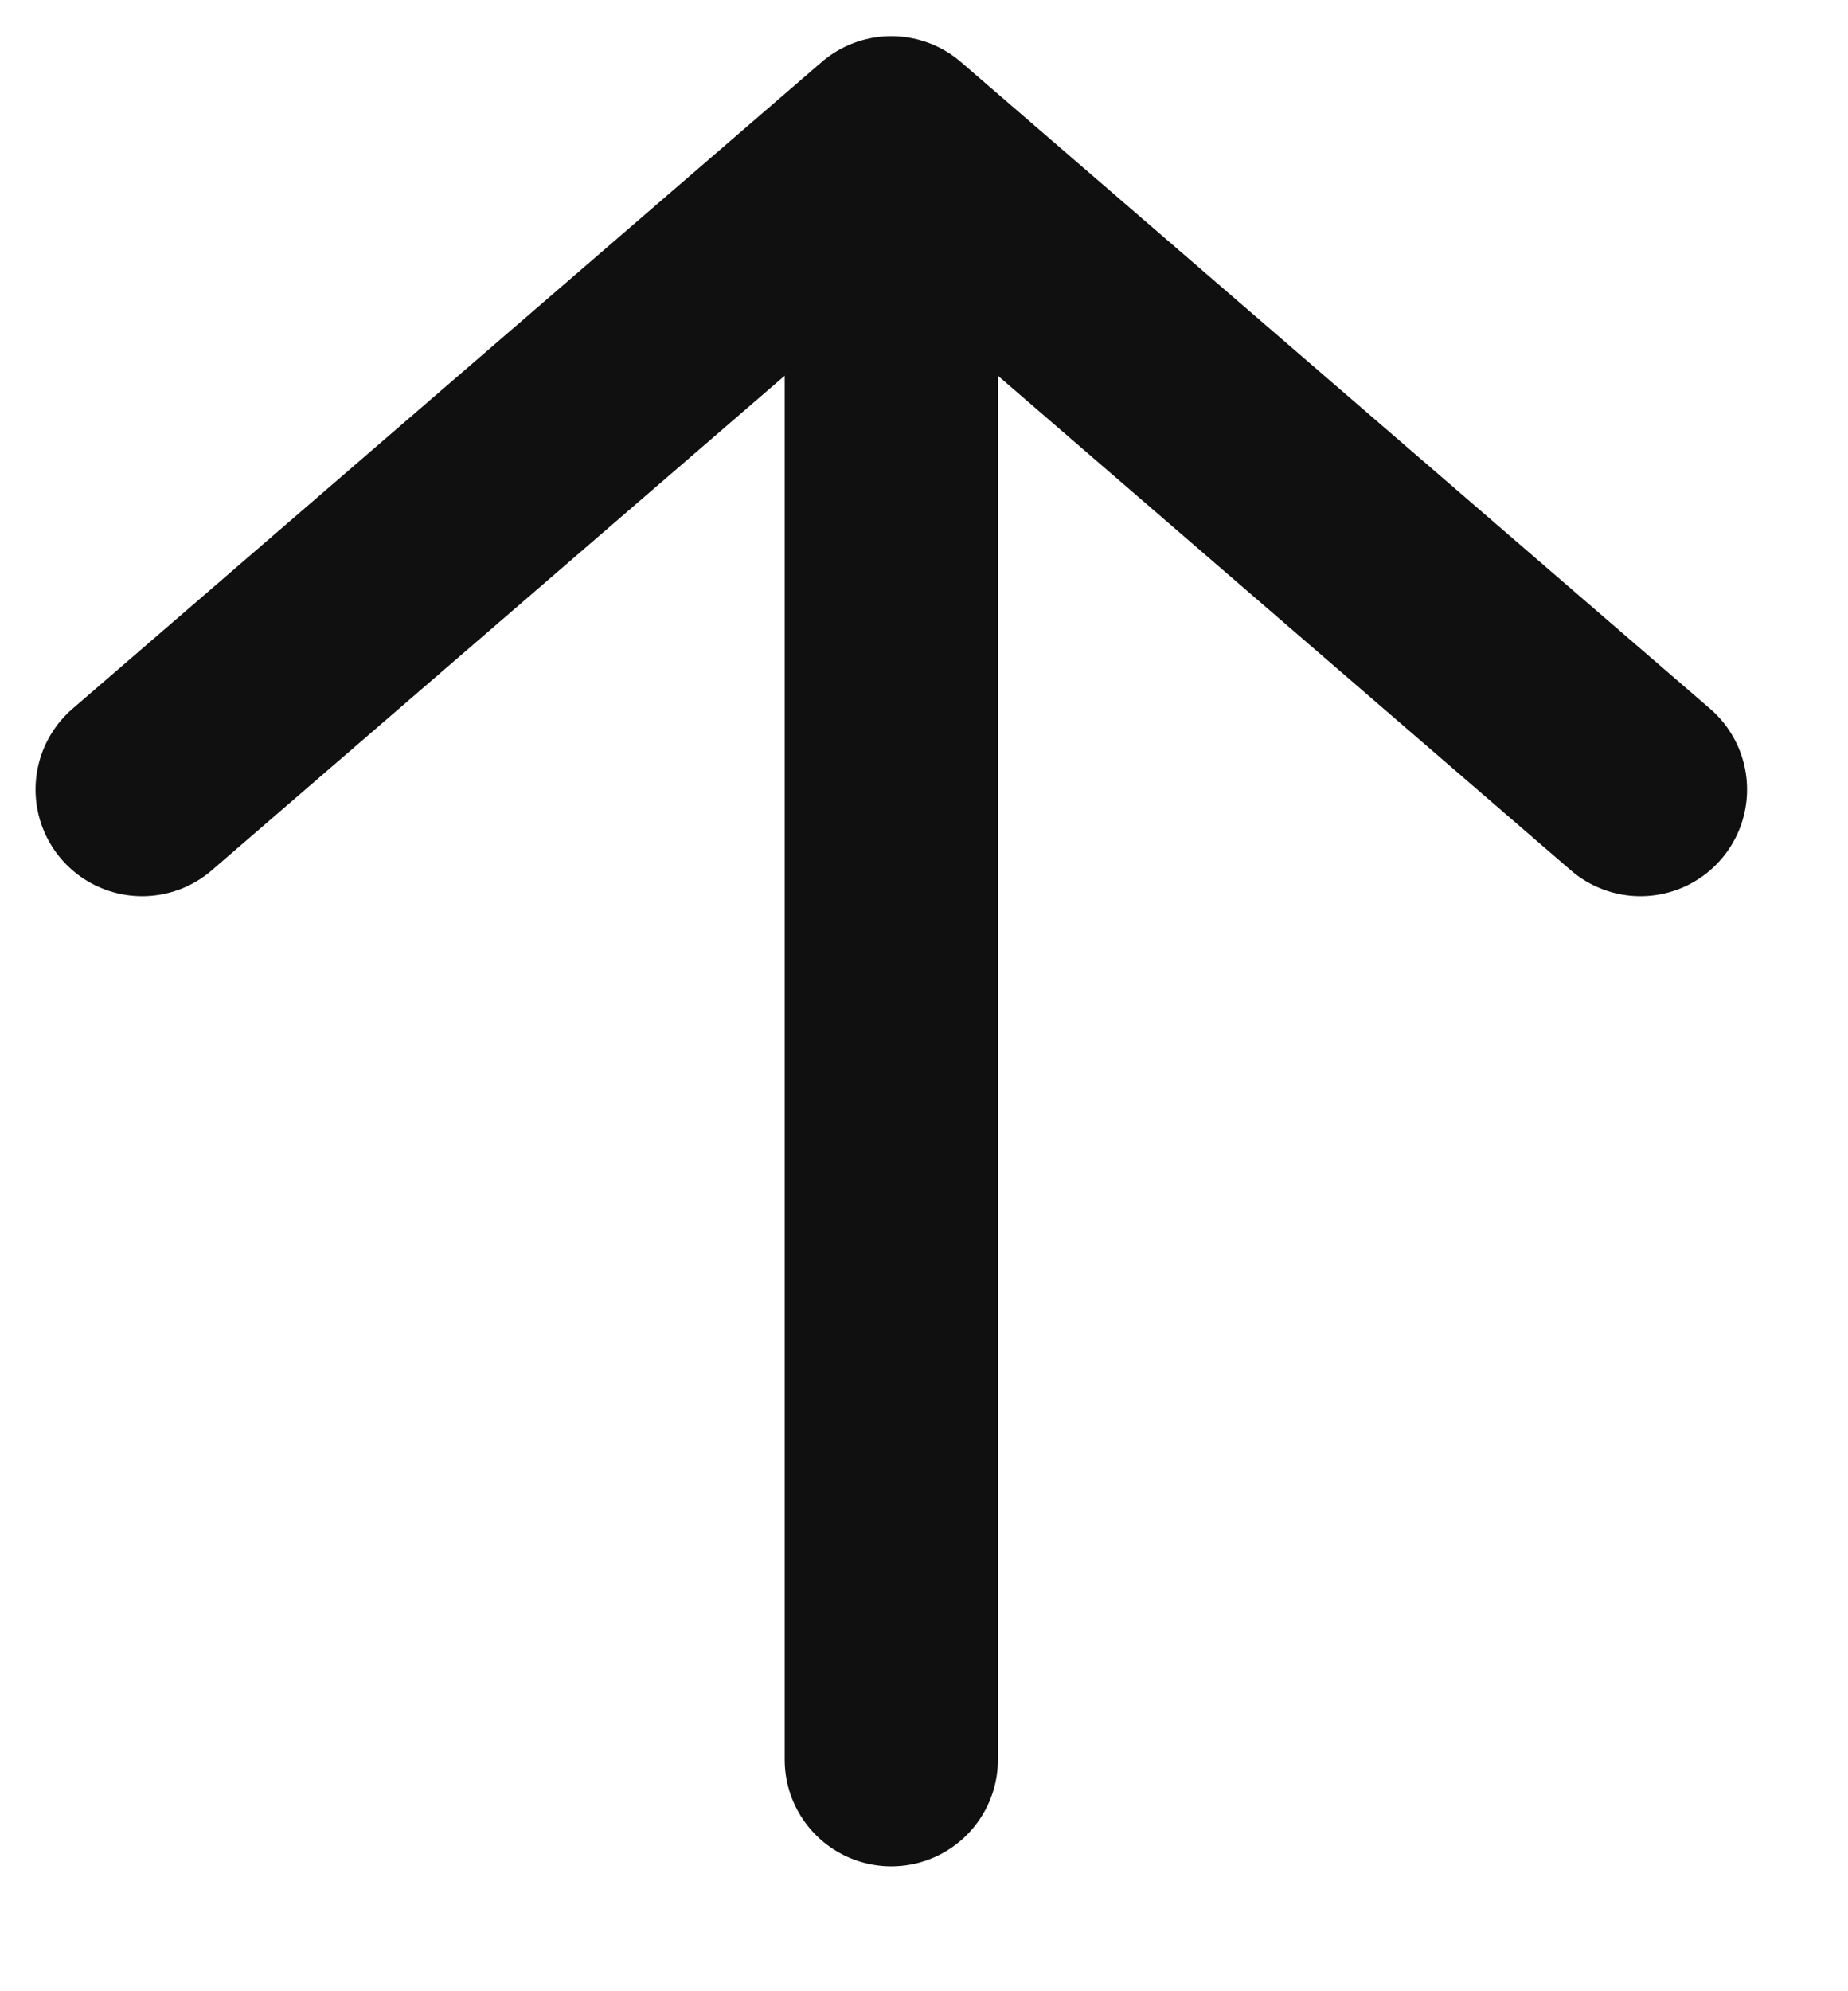 <svg width="13" height="14" viewBox="0 0 13 14" fill="none" xmlns="http://www.w3.org/2000/svg">
<path d="M6.27 12.372V1.004M6.27 1.004L1 5.551M6.27 1.004L11.54 5.551" stroke="#101010" stroke-width="1.5" stroke-linecap="round" stroke-linejoin="round"/>
</svg>
